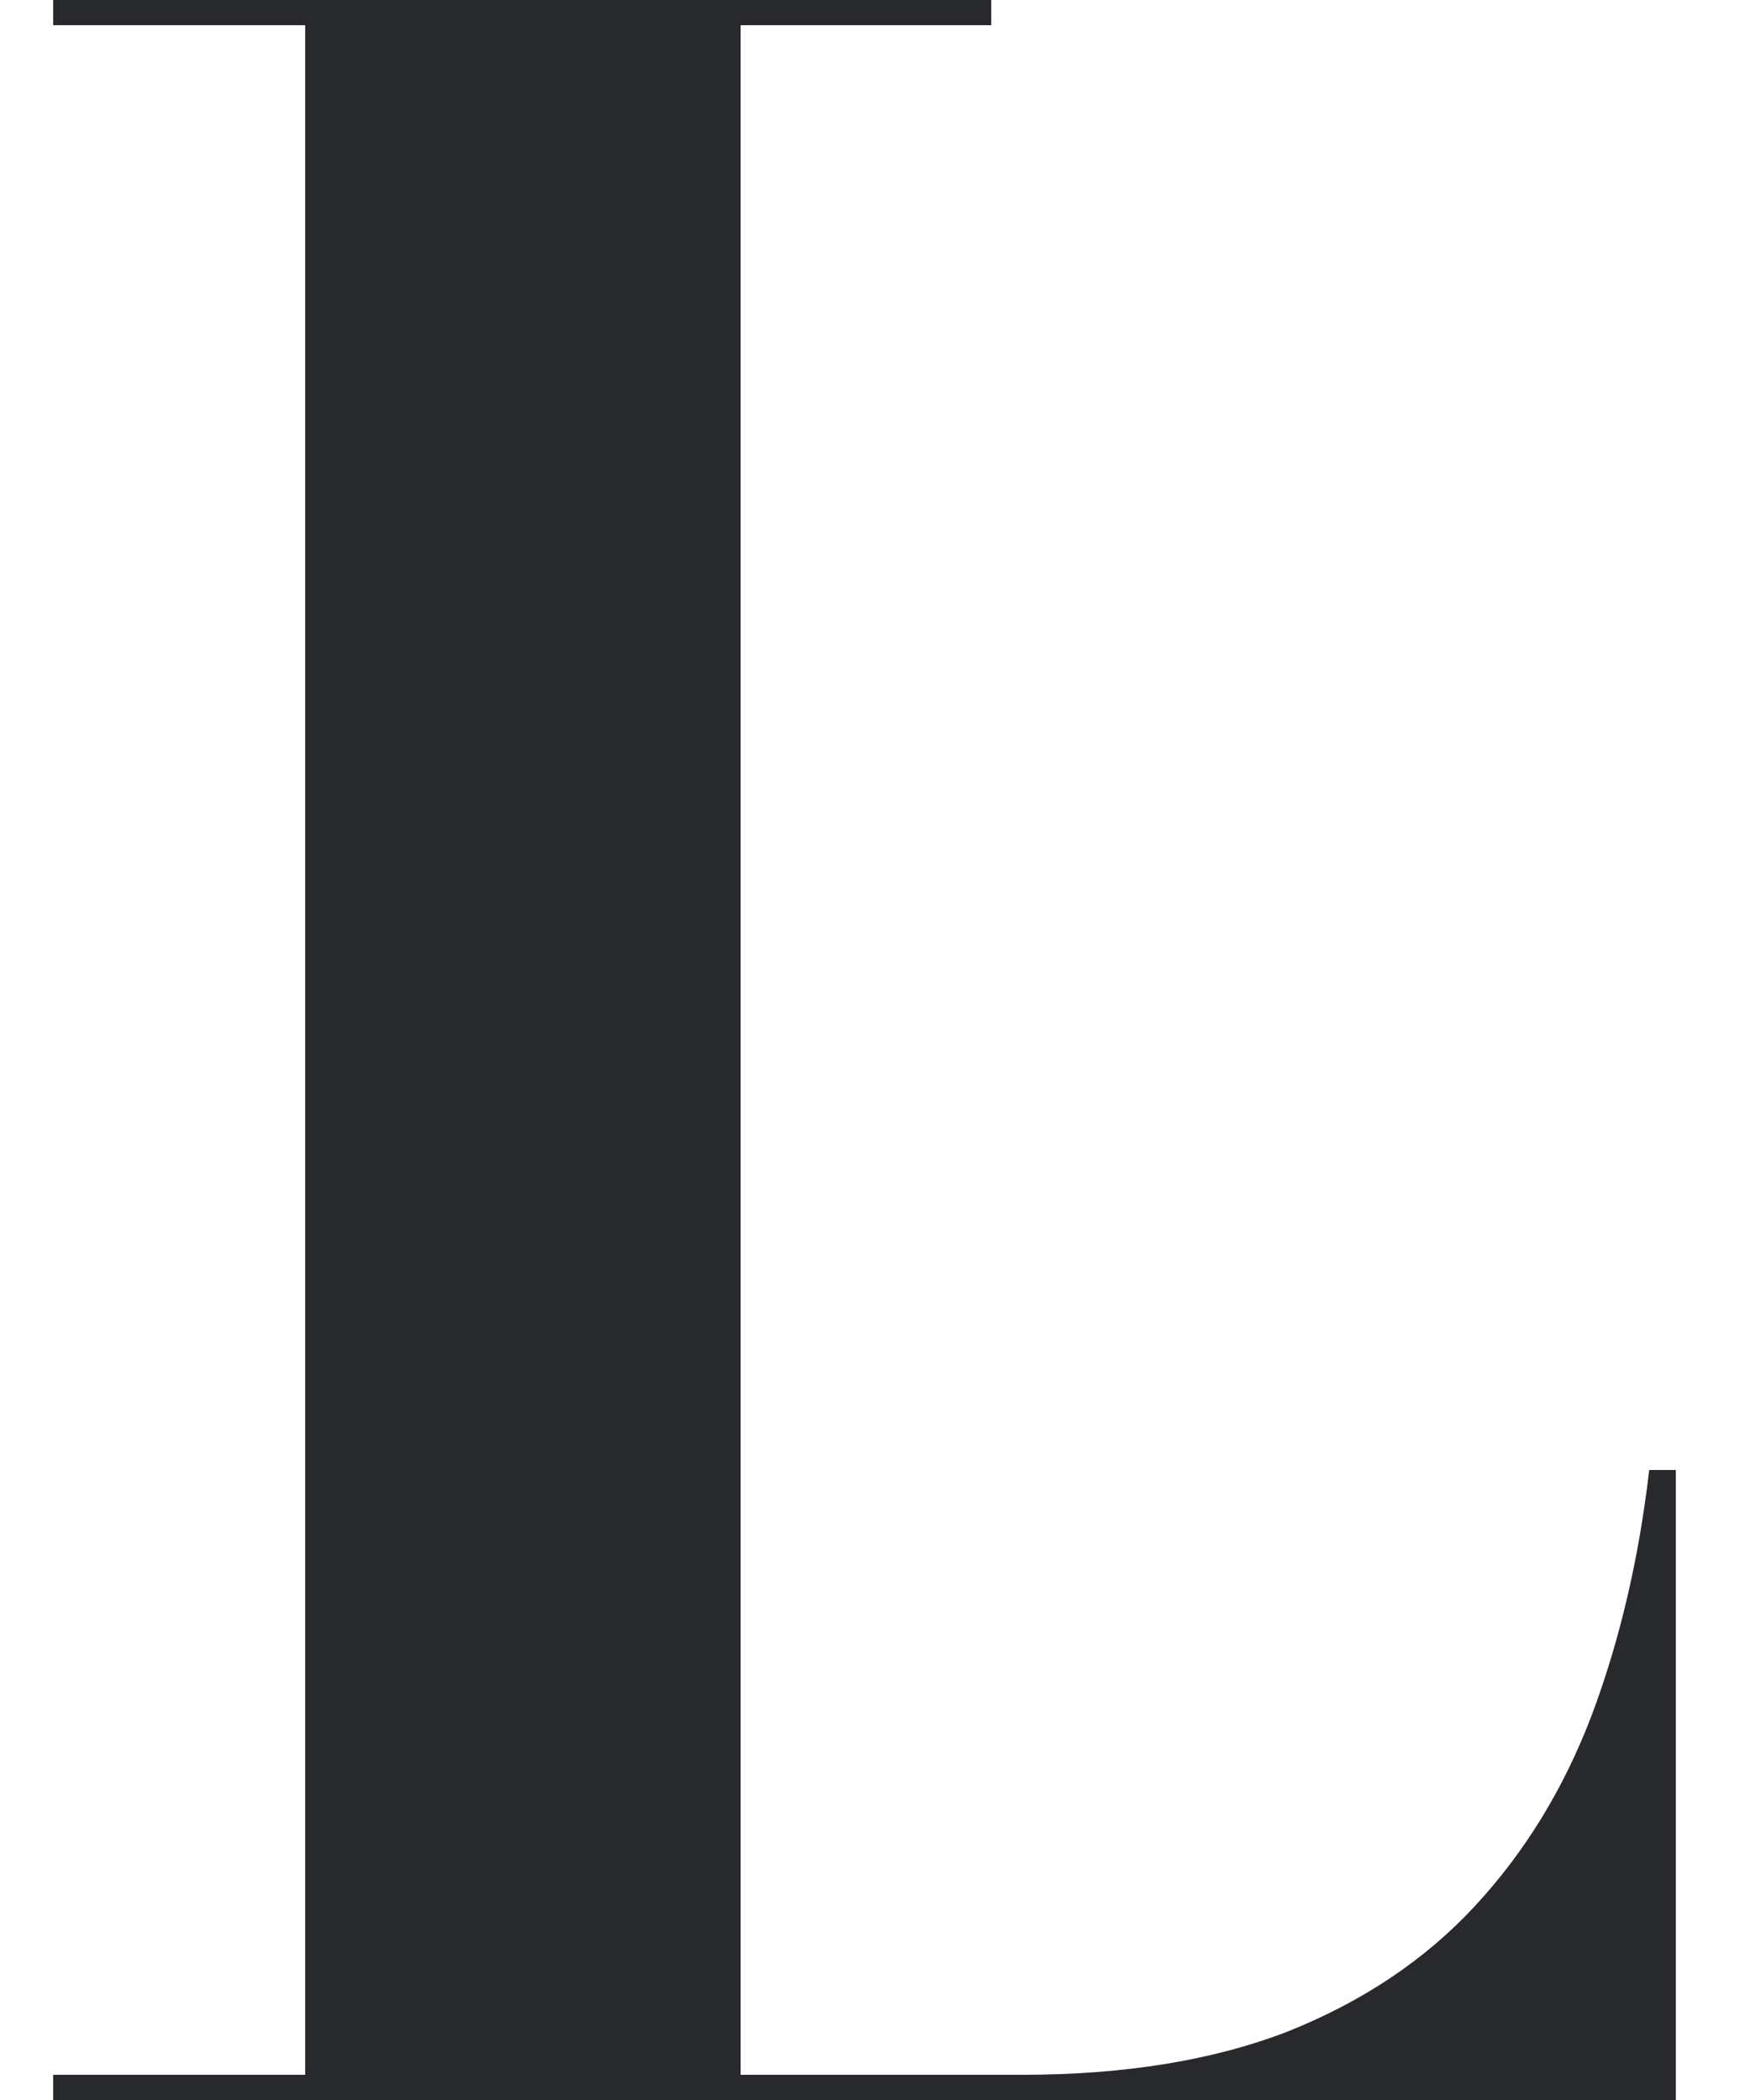 <svg width="15" height="18" viewBox="0 0 15 18" fill="none" xmlns="http://www.w3.org/2000/svg">
<path d="M0.456 18V17.784H2.616V0.216H0.456V-1.43051e-06H8.496V0.216H6.348V17.784H8.76C9.64 17.784 10.4 17.66 11.04 17.412C11.68 17.156 12.212 16.8 12.636 16.344C13.068 15.88 13.404 15.332 13.644 14.7C13.884 14.06 14.048 13.36 14.136 12.6H14.364V18H0.456Z" fill="#28292D"/>
</svg>
